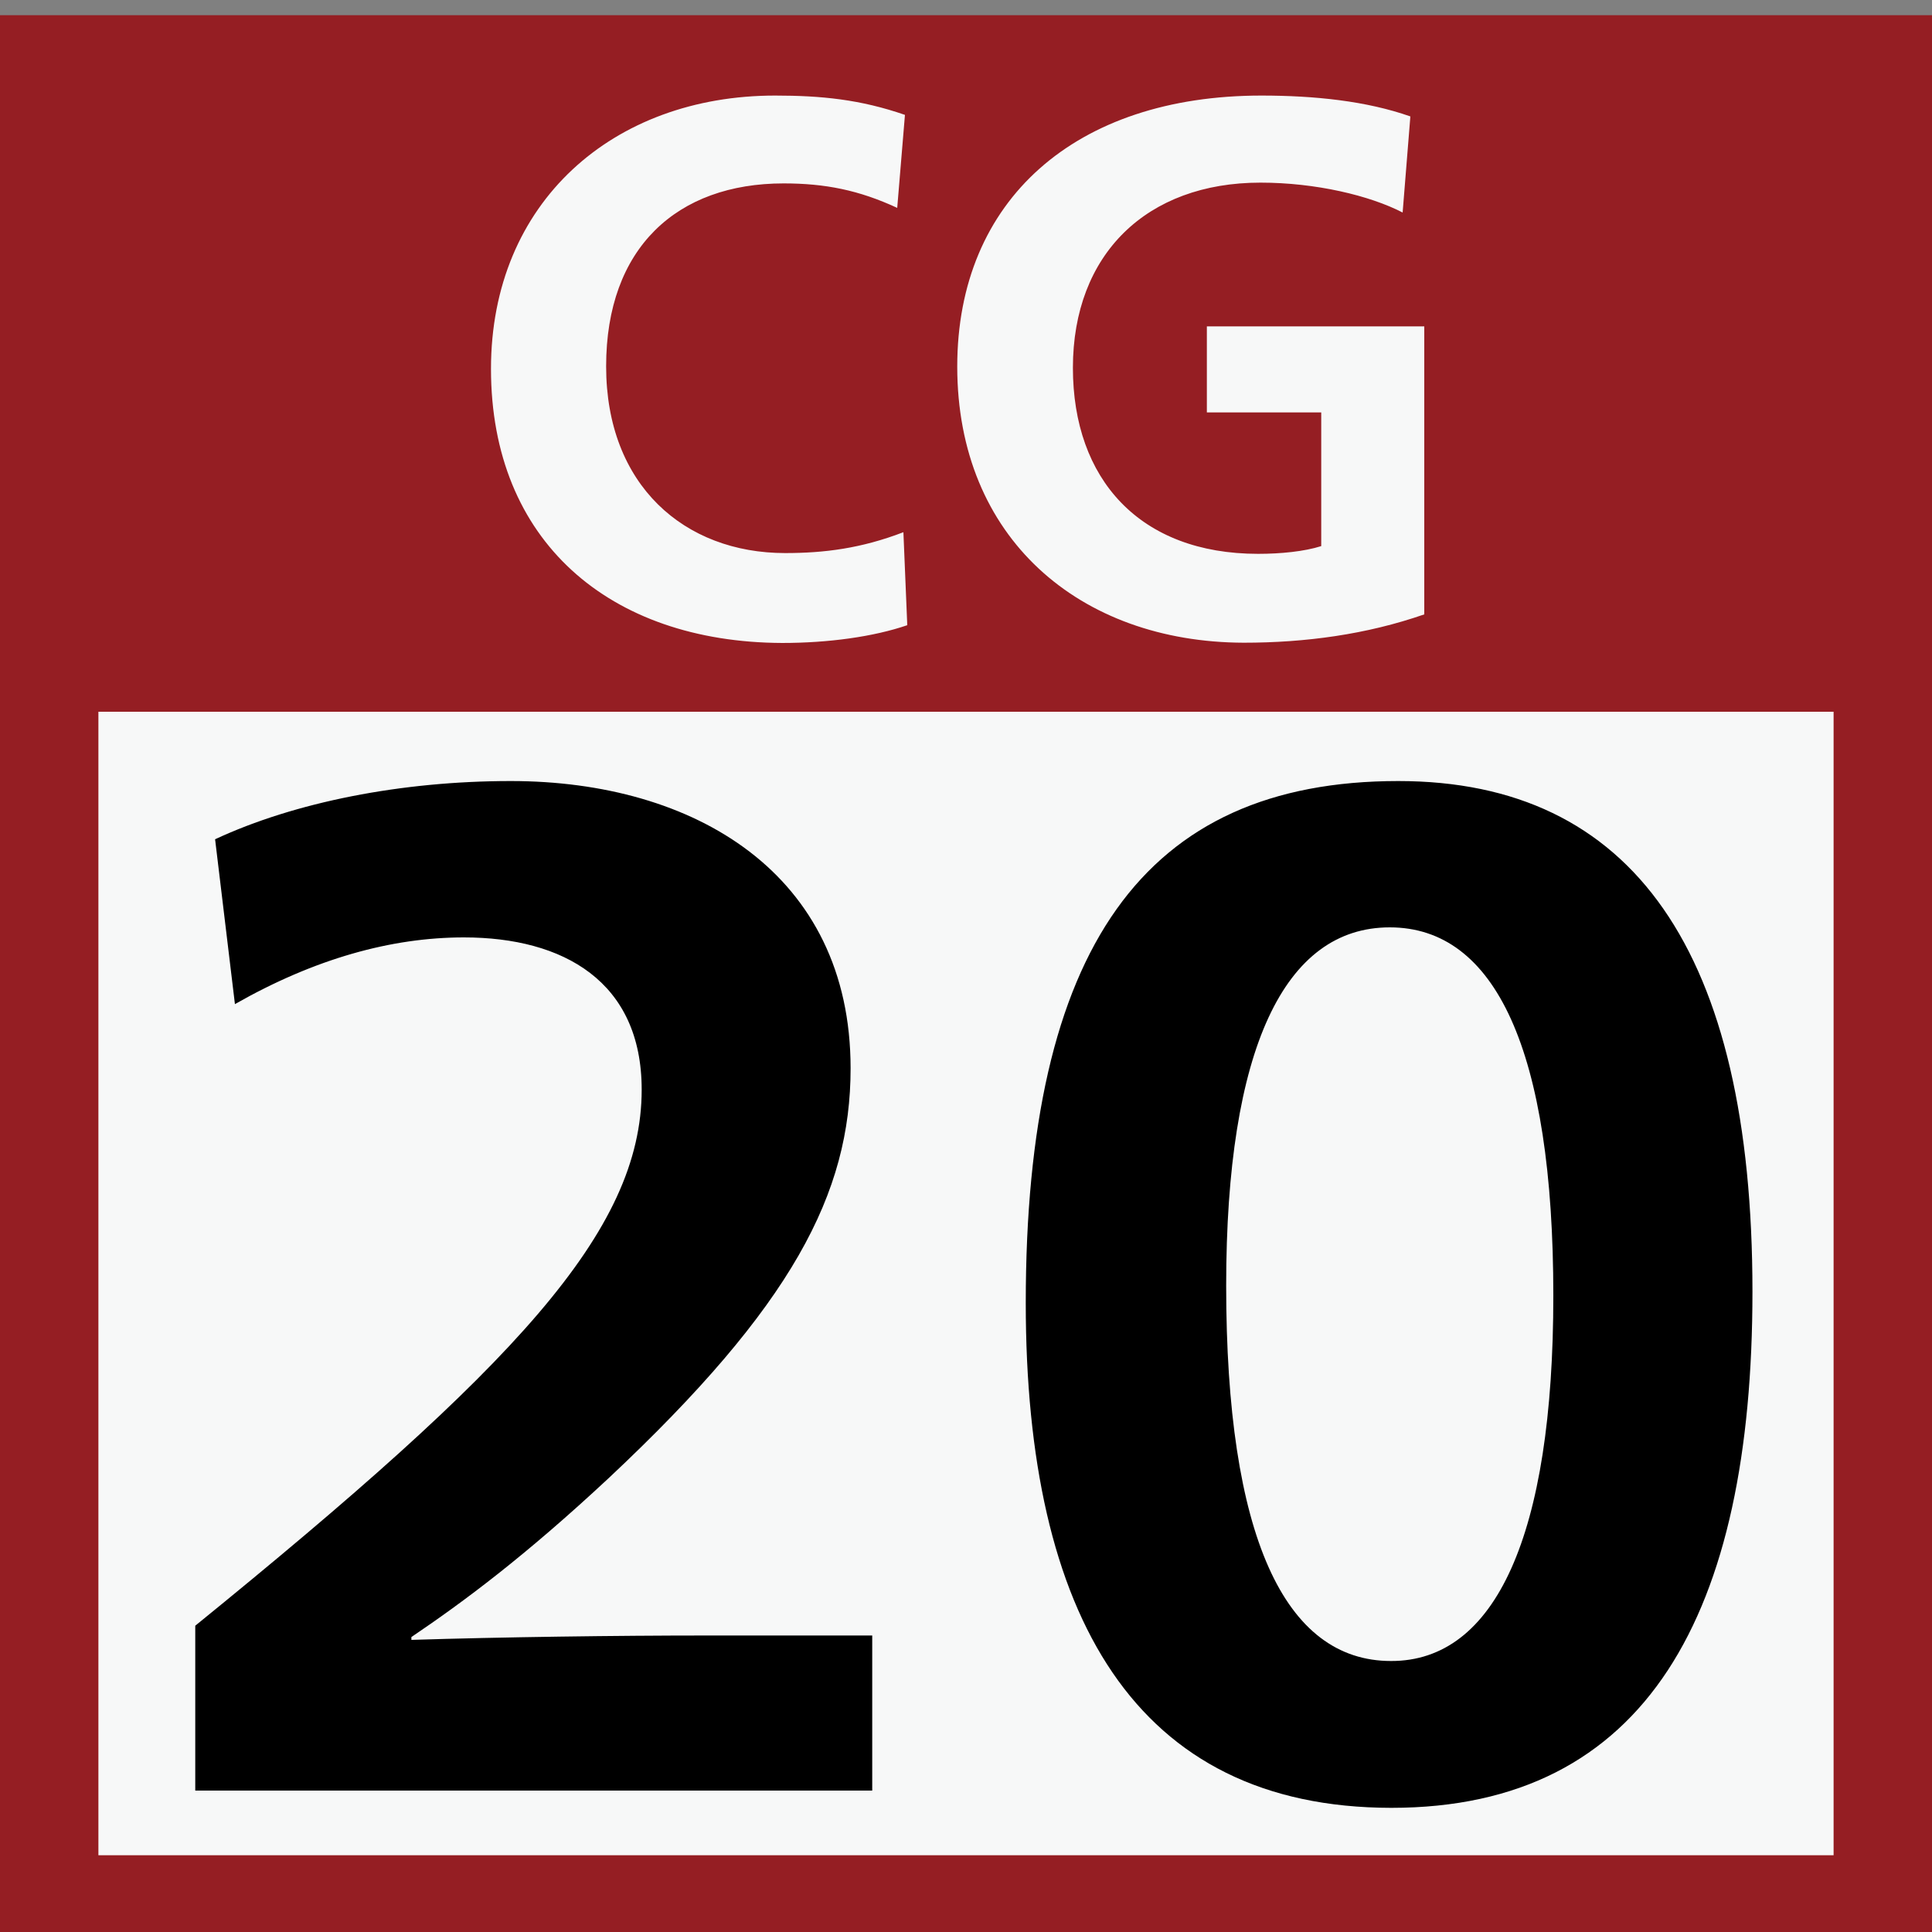 <svg xmlns="http://www.w3.org/2000/svg" xml:space="preserve" id="レイヤー_1" x="0" y="0" style="enable-background:new 0 0 75 75" version="1.0" viewBox="0 0 75 75"><rect x="0" y="0" width="75" height="75" fill="#808080" stroke="none"/><style>.st1{fill:#f7f8f8}</style><path d="M0 .59h75v75H0z" style="fill:#951e23"/><path d="M3.82 27.63h67.36v44.39H3.82z" class="st1"/><path d="M13.15-.59h48.69v31H13.15z" style="fill:none"/><path d="M19.06 14.32c0-6.47 4.74-10.61 11.03-10.61 1.79 0 3.31.15 5.04.75l-.3 3.61c-1.49-.69-2.8-.95-4.41-.95-4.14 0-6.89 2.5-6.89 7.1 0 4.62 3.04 7.25 6.95 7.25 1.52 0 2.95-.18 4.59-.81l.15 3.61c-1.31.45-3.07.69-4.86.69-6.71-.03-11.3-3.96-11.3-10.64zM37.16 14.23c0-6.47 4.59-10.52 11.81-10.52 2.06 0 4.08.21 5.78.81l-.3 3.73c-1.28-.66-3.37-1.16-5.52-1.16-4.41 0-7.28 2.77-7.28 7.19 0 4.32 2.59 7.22 7.19 7.22.87 0 1.79-.09 2.45-.3v-5.19h-4.44v-3.34h8.44v11.18c-2.24.78-4.62 1.1-7.01 1.1-6.38-.02-11.12-4.07-11.12-10.72z" class="st1"/><path d="M7.58 63.11C19.95 53.06 24.91 47.82 24.91 42.3c0-4.2-3.04-5.91-6.9-5.91-2.82 0-5.8.83-8.89 2.59l-.77-6.4c3.09-1.44 7.23-2.26 11.48-2.26 7.12 0 13.19 3.59 13.19 11.15 0 4.86-2.26 9.22-9.38 15.9-3.26 3.04-5.63 4.8-7.67 6.18v.11c3.48-.11 8-.17 11.43-.17h6.46v6.02H7.58v-6.4zM39.82 50.58c0-13.75 4.58-20.26 14.46-20.26 9.11 0 13.75 6.62 13.75 19.82 0 12.48-4.09 20.04-14.02 20.04-9.94-.01-14.19-7.46-14.19-19.6zm20.48-.28c0-9.55-2.26-14.3-6.35-14.3-4.08 0-6.35 4.69-6.35 13.91 0 9.72 2.26 14.57 6.4 14.57 4.04.01 6.3-4.85 6.3-14.18z"/></svg>